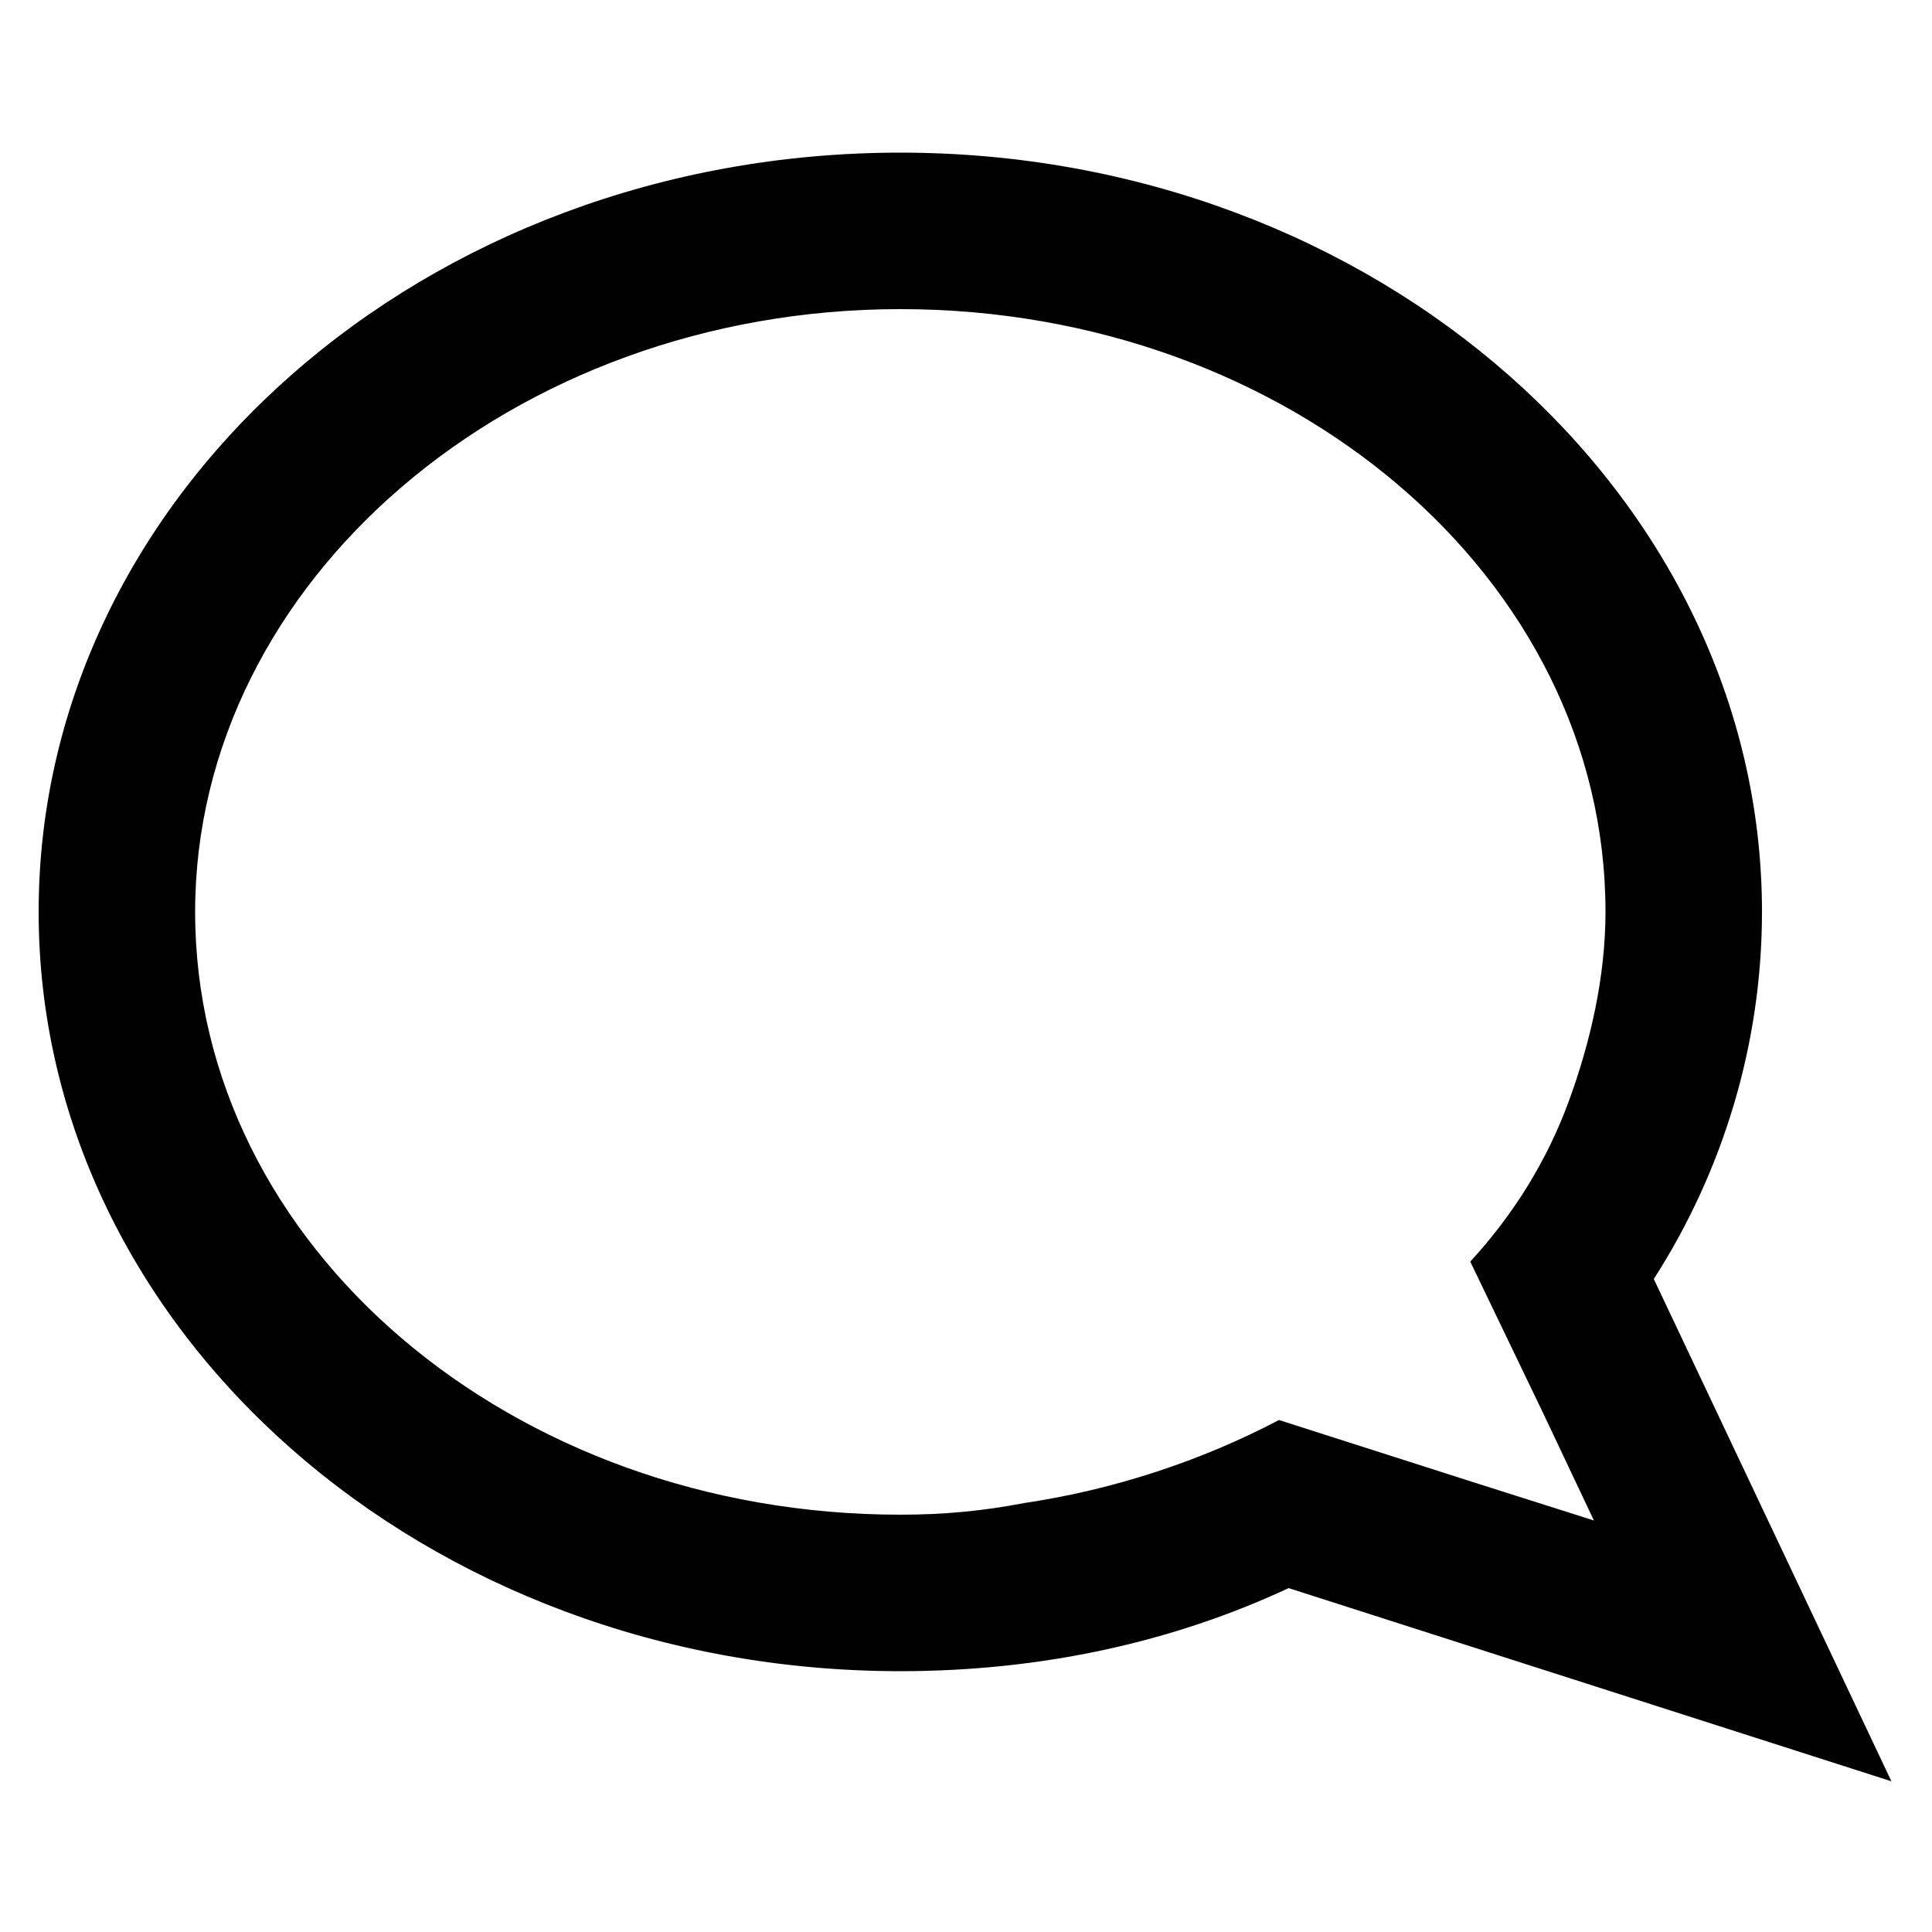 <?xml version="1.0" encoding="utf-8"?>
<!-- Generator: Adobe Illustrator 19.1.1, SVG Export Plug-In . SVG Version: 6.00 Build 0)  -->
<svg version="1.1" id="Layer_1" xmlns="http://www.w3.org/2000/svg" xmlns:xlink="http://www.w3.org/1999/xlink" x="0px" y="0px"
	 viewBox="0 0 100 100" style="enable-background:new 0 0 100 100;" xml:space="preserve">
<style type="text/css">
	.st0{fill:#010101;}
</style>
<path class="st0" d="M85.6,66.2c3.6-5.6,5.6-12.2,5.6-19c0-21.6-20-39.3-44.6-39.3S2,25.5,2,47.2s20,39.3,44.6,39.3
	c7.3,0,14.1-1.5,20.1-4.3l31.2,10L85.6,66.2z M76.2,76.7l-10-3.2c-4,2.1-8.5,3.6-13.2,4.3c-2.1,0.4-4.1,0.6-6.4,0.6
	c-20.1,0-36.5-13.9-36.5-31.2c0-17.1,16.4-31.2,36.5-31.2s36.5,13.9,36.5,31.2c0,3.4-0.8,6.8-1.9,9.8s-2.8,5.8-5.1,8.3l3.8,7.9
	l2.6,5.5L76.2,76.7z"/>
</svg>
